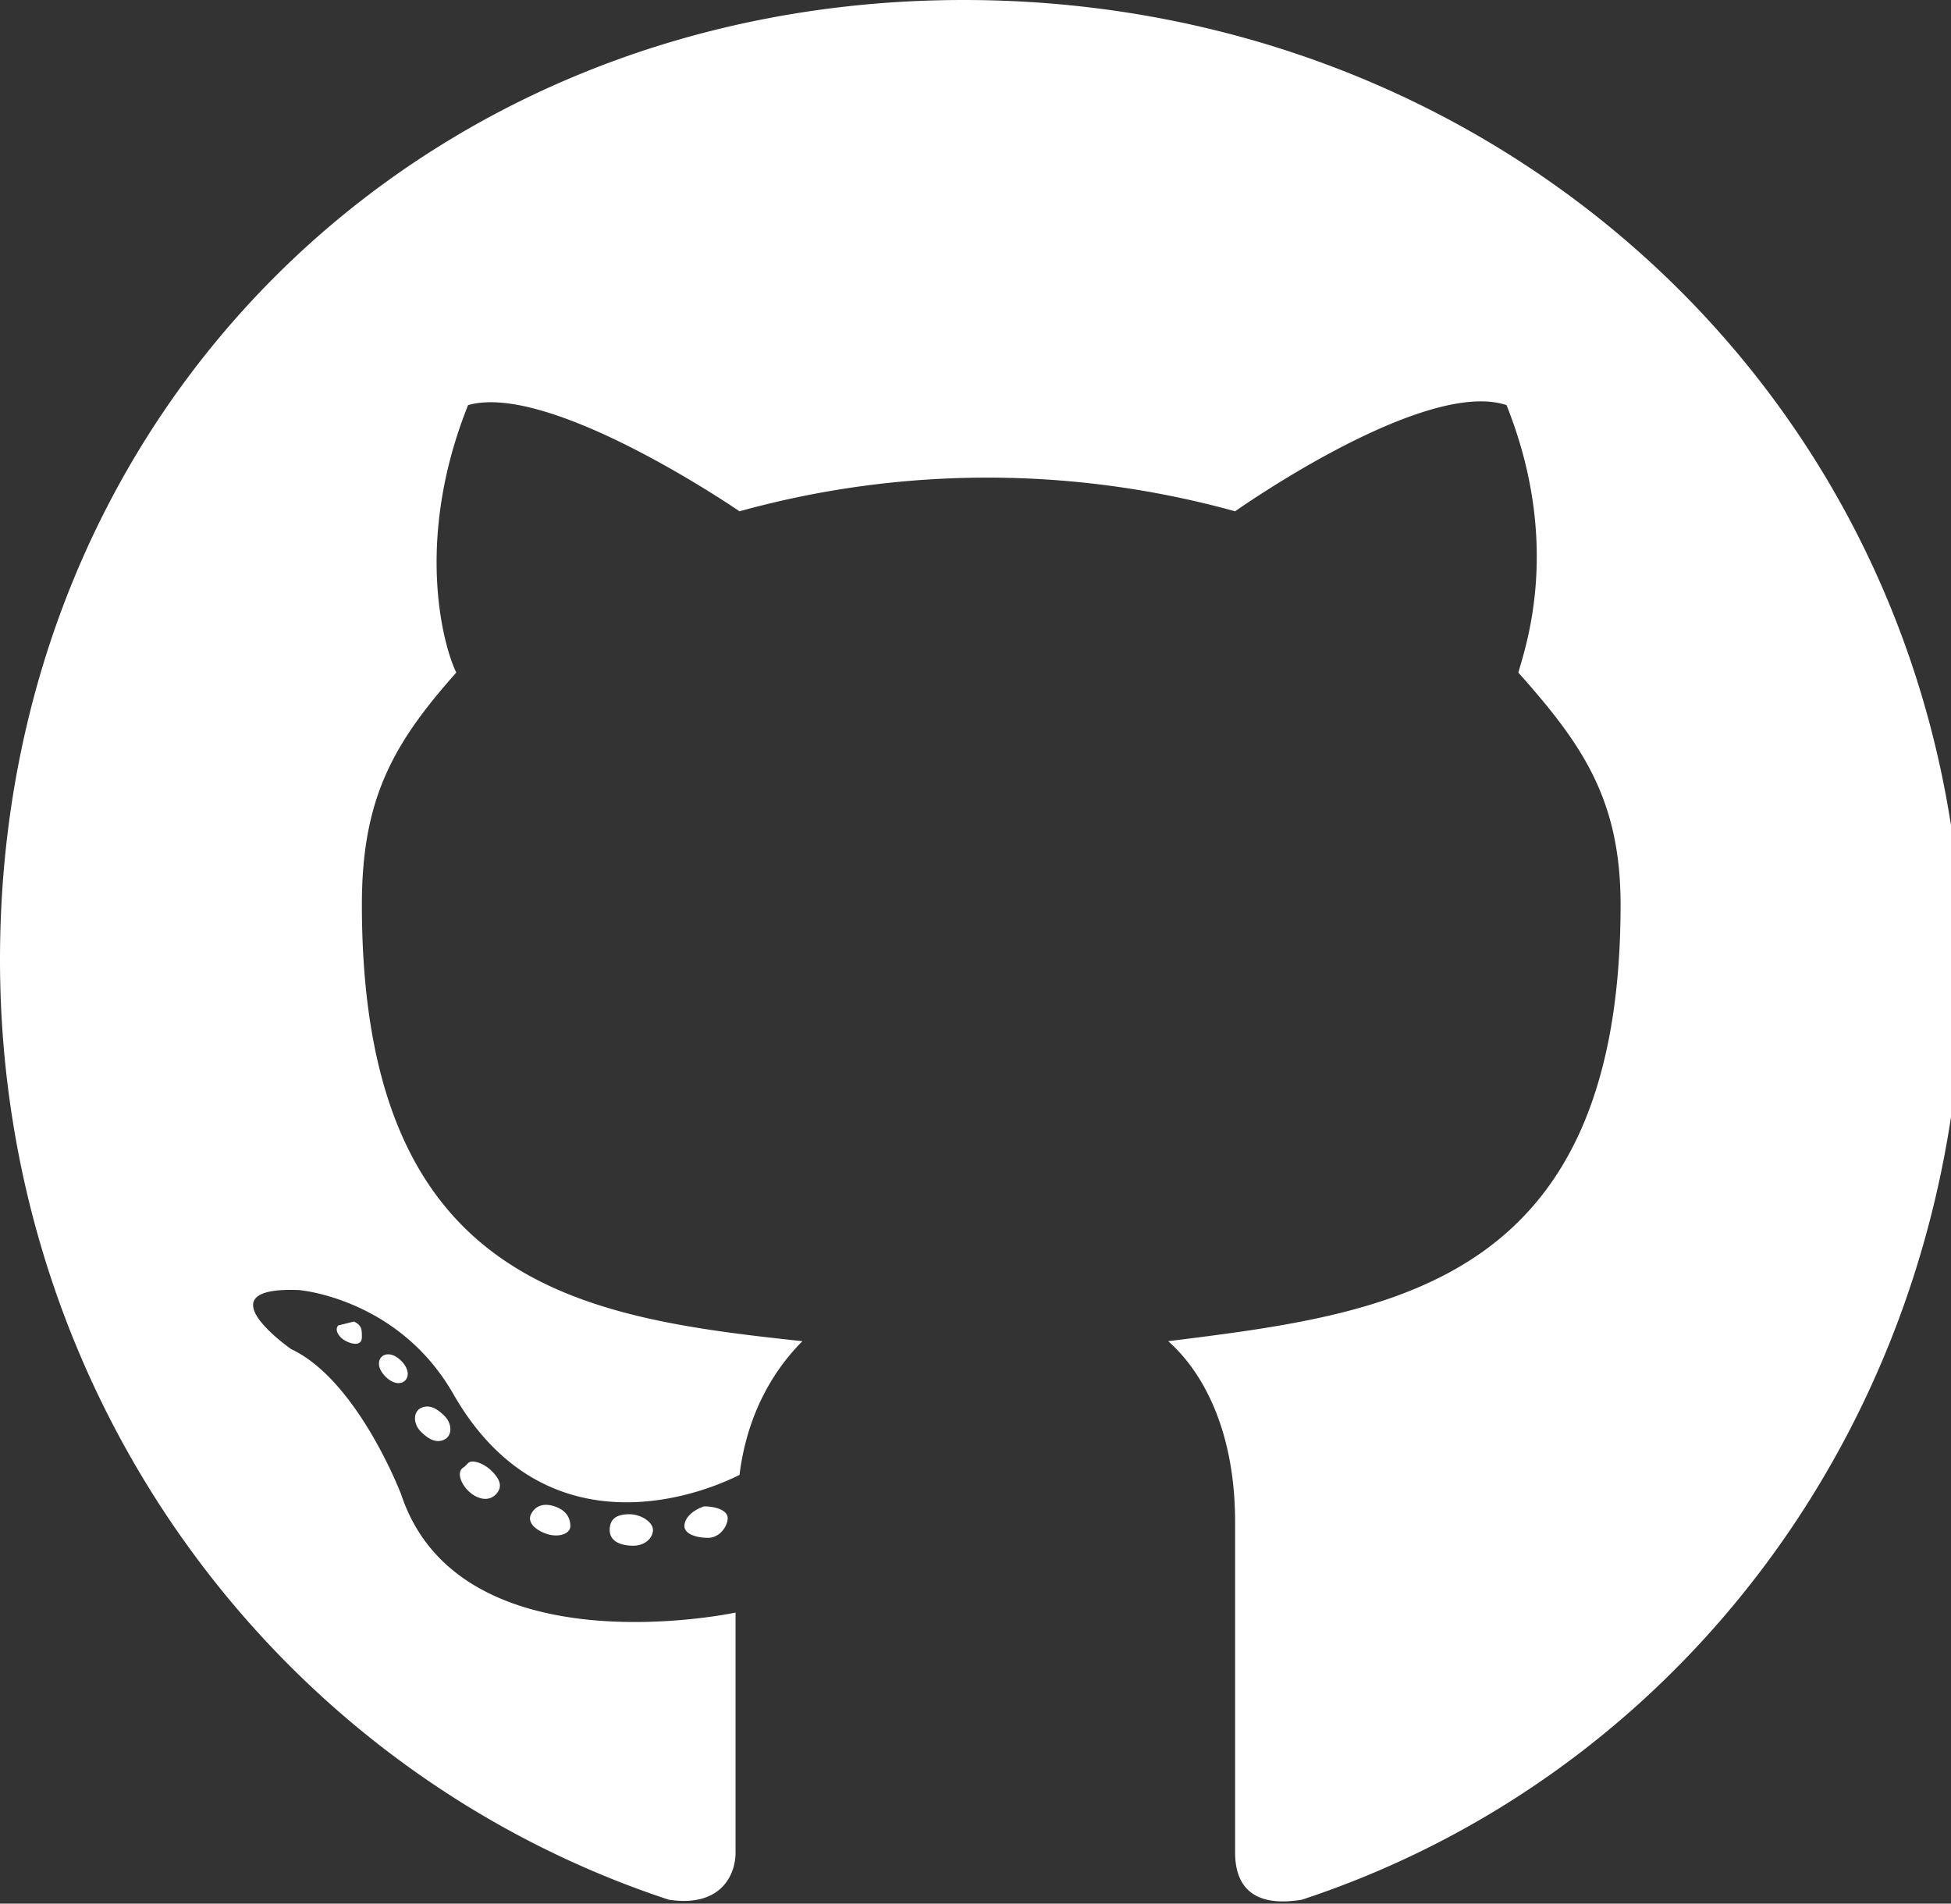 <svg id="Layer_1" data-name="Layer 1" xmlns="http://www.w3.org/2000/svg" viewBox="0 0 496 484"><rect x="0" y="0" width="496" height="484" fill="#333333" stroke="none"/><title>github</title><path d="M166,397c0,2-2,4-5,4s-6-1-6-4,2-4,5-4S166,395,166,397Zm-31-4c-1,2,1,4,4,5s6,0,6-2-1-4-4-5-5,0-6,2Zm44-2c-3,1-5,3-5,5s3,3,6,3,5-3,5-5S182,391,179,391ZM245,8C106,8,0,113,0,252,0,363,70,458,170,491c13,2,17-6,17-12s0-40,0-61c0,0-70,15-85-30,0,0-11-29-28-37,0,0-23-16,2-15,0,0,25,2,39,26,22,39,59,28,73,21,2-16,9-27,16-34-56-6-112-14-112-111,0-27,8-41,24-59-3-6-11-33,3-68,21-6,69,27,69,27a236,236,0,0,1,126,0s48-34,69-27c14,35,5,61,3,68,16,18,26,32,26,59,0,97-59,104-115,111,9,8,17,23,17,46s0,75,0,84,5,14,17,12c100-33,168-128,168-239C496,113,384,8,245,8ZM97,353c-1,1-1,3,1,5s4,2,5,1,1-3-1-5S98,352,97,353Zm-11-8c-1,1,0,3,2,4s4,1,4-1,0-3-2-4Zm32,36c-2,1-1,4,1,6s5,3,7,1,1-4-1-6S120,379,119,380Zm-11-15c-2,1-2,4,0,6s4,3,6,2,2-4,0-6-4-3-6-2Z" transform="translate(0 -8)" style="fill:#fff"/></svg>